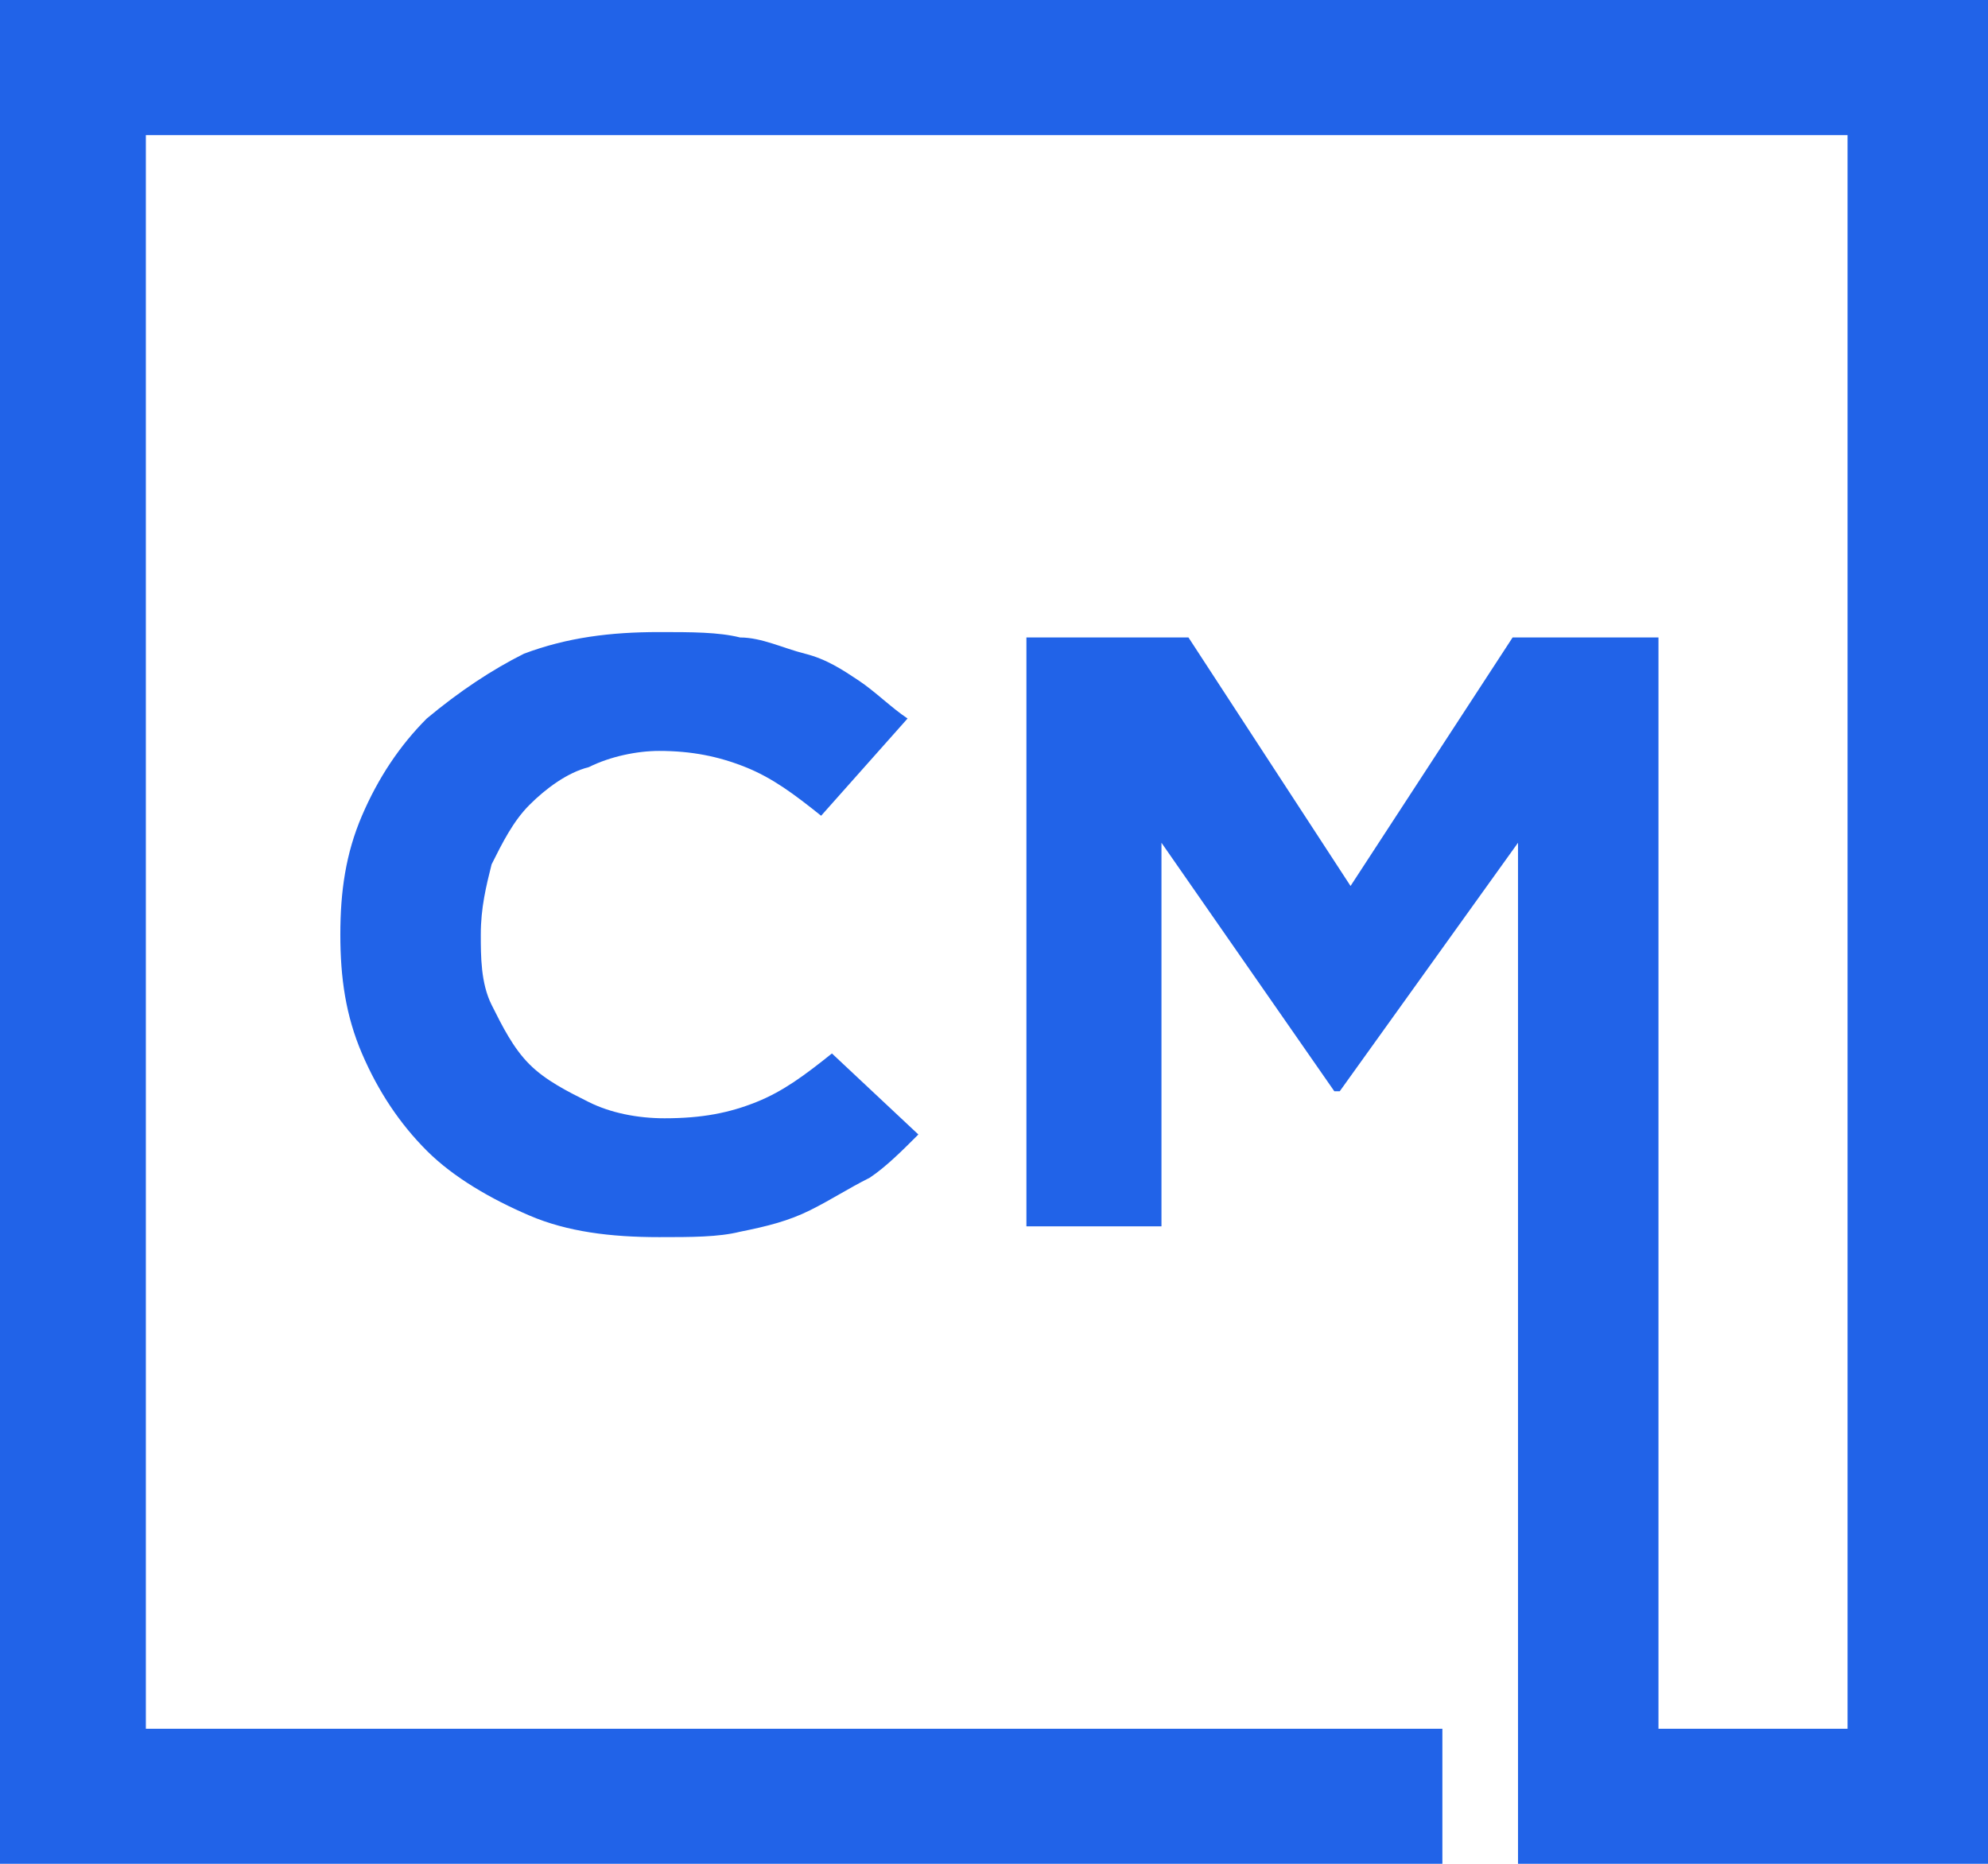 <?xml version="1.0" encoding="utf-8"?>
<!-- Generator: Adobe Illustrator 25.2.3, SVG Export Plug-In . SVG Version: 6.00 Build 0)  -->
<svg version="1.1" id="Icon" xmlns="http://www.w3.org/2000/svg" xmlns:xlink="http://www.w3.org/1999/xlink" x="0px" y="0px"
	 viewBox="0 0 36.8 34.5" style="enable-background:new 0 0 36.8 34.5;" xml:space="preserve">
<style type="text/css">
	.st0{fill-rule:evenodd;clip-rule:evenodd;fill:#2163E8;}
</style>
<path class="st0" d="M0,0v34.5h26.7V32h-24V2.5h31.5V32h-2.2h-1.3V11.8h-2.7l-3,4.6l-3-4.6H19v10.9h2.5v-7.1l3.2,4.6h0.1l3.3-4.6V32
	v2.5h2.5h1.3h4.9V0H0L0,0z M7.9,13.3c-0.5,0.5-0.9,1.1-1.2,1.8c-0.3,0.7-0.4,1.4-0.4,2.2v0c0,0.8,0.1,1.5,0.4,2.2
	c0.3,0.7,0.7,1.3,1.2,1.8c0.5,0.5,1.2,0.9,1.9,1.2c0.7,0.3,1.5,0.4,2.4,0.4c0.6,0,1.1,0,1.5-0.1c0.5-0.1,0.9-0.2,1.3-0.4
	c0.4-0.2,0.7-0.4,1.1-0.6c0.3-0.2,0.6-0.5,0.9-0.8l-1.6-1.5c-0.5,0.4-0.9,0.7-1.4,0.9c-0.5,0.2-1,0.3-1.7,0.3c-0.5,0-1-0.1-1.4-0.3
	c-0.4-0.2-0.8-0.4-1.1-0.7c-0.3-0.3-0.5-0.7-0.7-1.1c-0.2-0.4-0.2-0.9-0.2-1.3v0c0-0.5,0.1-0.9,0.2-1.3c0.2-0.4,0.4-0.8,0.7-1.1
	c0.3-0.3,0.7-0.6,1.1-0.7c0.4-0.2,0.9-0.3,1.3-0.3c0.6,0,1.1,0.1,1.6,0.3c0.5,0.2,0.9,0.5,1.4,0.9l1.6-1.8c-0.3-0.2-0.6-0.5-0.9-0.7
	c-0.3-0.2-0.6-0.4-1-0.5c-0.4-0.1-0.8-0.3-1.2-0.3c-0.4-0.1-0.9-0.1-1.5-0.1c-0.9,0-1.7,0.1-2.5,0.4C9.1,12.4,8.5,12.8,7.9,13.3
	L7.9,13.3z"/>
</svg>
